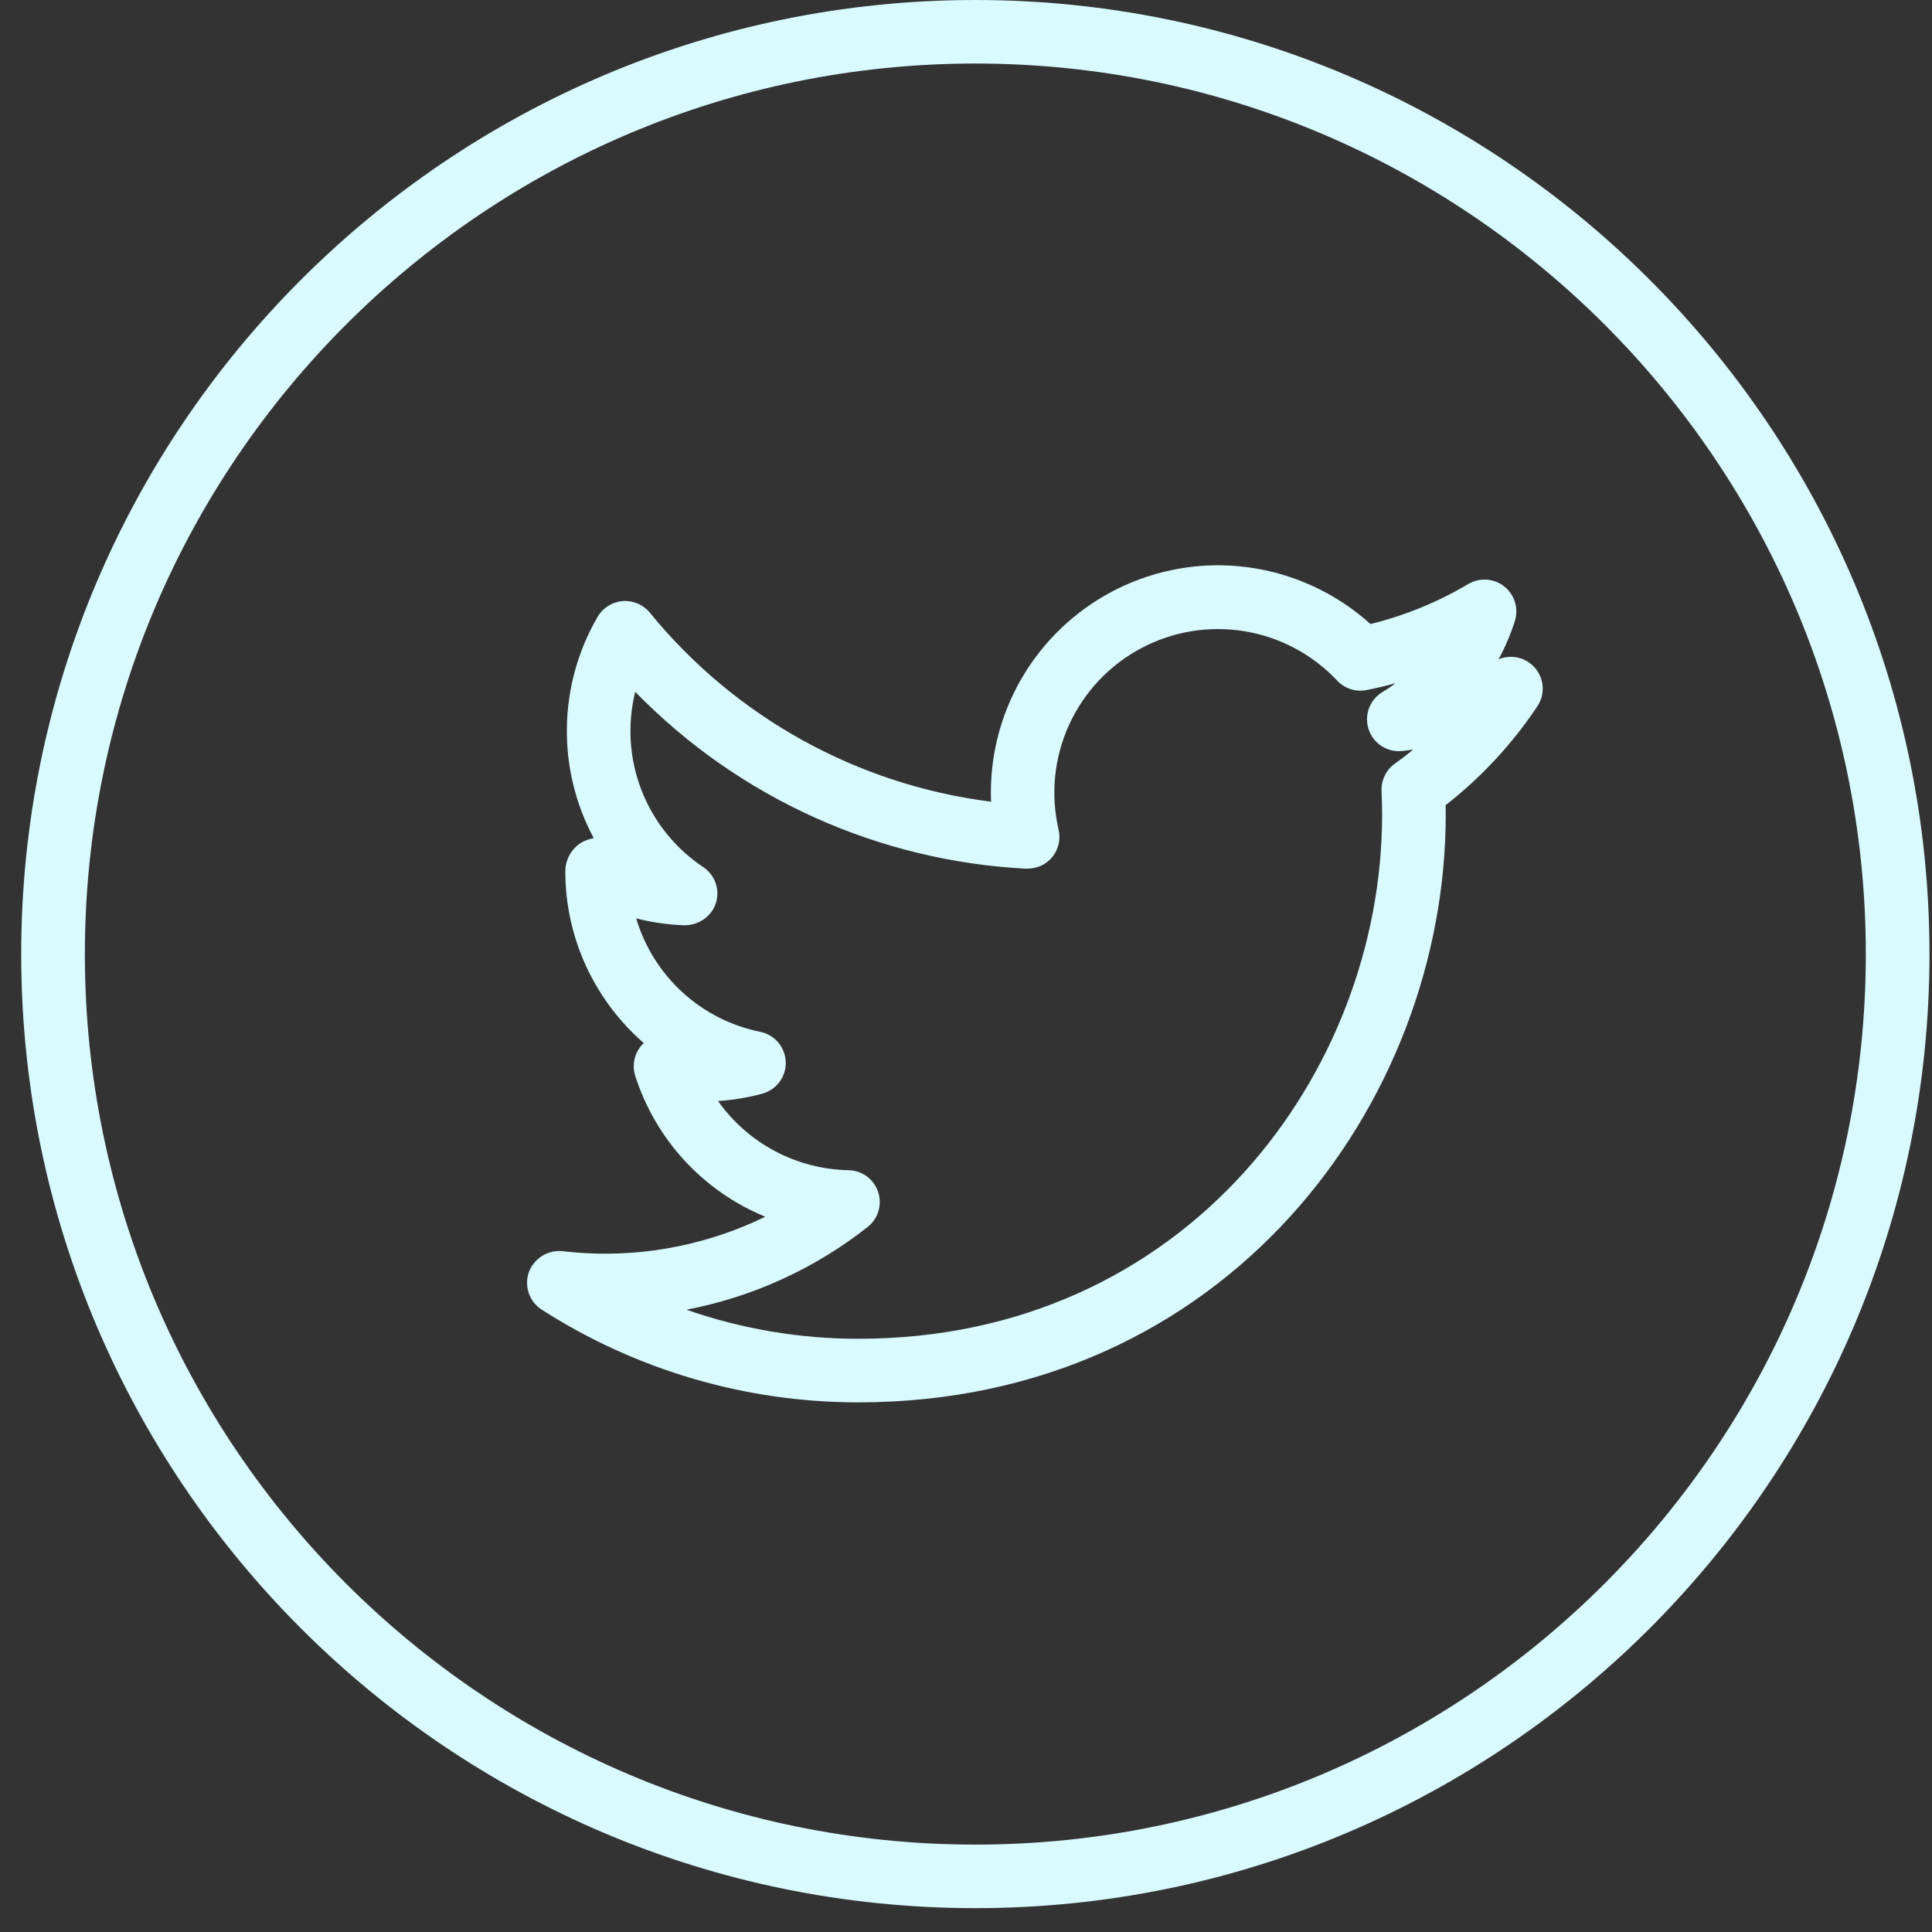 <svg width="43" height="43" viewBox="0 0 43 43" fill="none" xmlns="http://www.w3.org/2000/svg">
<rect x="0" y="0" width="43" height="43" fill="#333333" stroke="none"/>
<path d="M21.708 6.10352e-05C9.999 6.10352e-05 0.472 9.525 0.472 21.235C0.472 32.945 9.999 42.469 21.708 42.469C33.416 42.469 42.944 32.945 42.944 21.235C42.944 9.525 33.416 6.10352e-05 21.708 6.10352e-05ZM21.708 41.055C10.779 41.055 1.889 32.163 1.889 21.235C1.889 10.306 10.779 1.414 21.708 1.414C32.636 1.414 41.527 10.306 41.527 21.235C41.527 32.163 32.636 41.055 21.708 41.055Z" fill="#D9FAFF"/>
<path d="M33.354 14.674C33.501 14.402 33.622 14.117 33.716 13.822C33.759 13.686 33.76 13.539 33.718 13.402C33.676 13.265 33.594 13.144 33.482 13.054C33.37 12.965 33.234 12.912 33.091 12.901C32.948 12.891 32.805 12.925 32.681 12.997C32.003 13.4 31.268 13.701 30.502 13.889C29.571 13.049 28.362 12.583 27.108 12.581C26.427 12.582 25.753 12.72 25.127 12.987C24.501 13.255 23.935 13.646 23.463 14.137C22.991 14.628 22.624 15.21 22.382 15.847C22.141 16.483 22.03 17.163 22.058 17.843C19.079 17.468 16.359 15.961 14.462 13.634C14.39 13.546 14.297 13.477 14.192 13.432C14.086 13.388 13.972 13.369 13.858 13.378C13.744 13.387 13.634 13.424 13.537 13.485C13.441 13.545 13.36 13.628 13.302 13.727C12.868 14.472 12.632 15.317 12.617 16.18C12.601 17.042 12.807 17.894 13.215 18.655C13.115 18.672 13.019 18.707 12.931 18.758C12.824 18.826 12.736 18.921 12.675 19.032C12.614 19.143 12.582 19.268 12.582 19.395C12.582 20.898 13.251 22.278 14.329 23.216L14.282 23.262C14.201 23.354 14.145 23.466 14.12 23.586C14.095 23.707 14.101 23.831 14.139 23.948C14.364 24.649 14.739 25.293 15.239 25.834C15.739 26.375 16.35 26.8 17.032 27.08C15.633 27.763 14.067 28.029 12.521 27.847C12.362 27.831 12.202 27.868 12.066 27.952C11.931 28.037 11.827 28.164 11.771 28.313C11.718 28.464 11.717 28.629 11.768 28.78C11.82 28.931 11.921 29.061 12.056 29.148C14.158 30.497 16.603 31.213 19.1 31.212C27.285 31.212 32.177 24.564 32.177 18.137L32.175 17.92C32.969 17.301 33.658 16.558 34.216 15.721C34.301 15.595 34.343 15.444 34.335 15.292C34.327 15.14 34.271 14.995 34.174 14.877C34.078 14.76 33.946 14.677 33.798 14.64C33.65 14.603 33.495 14.615 33.354 14.674ZM31.043 16.998C30.947 17.067 30.87 17.159 30.819 17.266C30.767 17.373 30.743 17.49 30.749 17.609C30.757 17.783 30.761 17.961 30.761 18.136C30.761 23.867 26.4 29.797 19.102 29.797C17.8 29.797 16.507 29.579 15.278 29.15C16.75 28.868 18.133 28.237 19.311 27.309C19.425 27.219 19.509 27.096 19.551 26.956C19.593 26.816 19.59 26.666 19.544 26.528C19.497 26.39 19.41 26.269 19.292 26.182C19.174 26.096 19.033 26.048 18.887 26.045C18.316 26.034 17.756 25.889 17.251 25.622C16.746 25.354 16.311 24.972 15.981 24.506C16.316 24.483 16.645 24.428 16.964 24.342C17.119 24.3 17.254 24.208 17.35 24.079C17.445 23.951 17.494 23.794 17.488 23.634C17.482 23.474 17.423 23.321 17.319 23.199C17.215 23.078 17.073 22.995 16.916 22.964C16.271 22.833 15.674 22.529 15.189 22.085C14.703 21.64 14.348 21.072 14.16 20.441C14.513 20.53 14.874 20.582 15.236 20.594C15.547 20.592 15.836 20.402 15.932 20.102C16.029 19.803 15.915 19.473 15.652 19.299C15.028 18.883 14.549 18.286 14.278 17.588C14.007 16.89 13.958 16.125 14.138 15.398C16.438 17.759 19.545 19.164 22.836 19.334C23.069 19.336 23.273 19.252 23.415 19.081C23.557 18.91 23.611 18.684 23.561 18.467C23.38 17.687 23.46 16.869 23.791 16.139C24.122 15.41 24.683 14.81 25.39 14.432C26.096 14.054 26.907 13.919 27.697 14.049C28.487 14.178 29.213 14.565 29.761 15.148C29.843 15.236 29.947 15.301 30.061 15.338C30.175 15.375 30.297 15.382 30.415 15.358C30.634 15.315 30.85 15.264 31.063 15.206C30.967 15.278 30.867 15.345 30.764 15.406C30.626 15.49 30.522 15.619 30.467 15.77C30.413 15.922 30.411 16.087 30.463 16.24C30.516 16.392 30.618 16.522 30.754 16.608C30.89 16.695 31.051 16.732 31.211 16.715L31.452 16.684C31.32 16.794 31.183 16.898 31.043 16.998Z" fill="#D9FAFF"/>
</svg>
